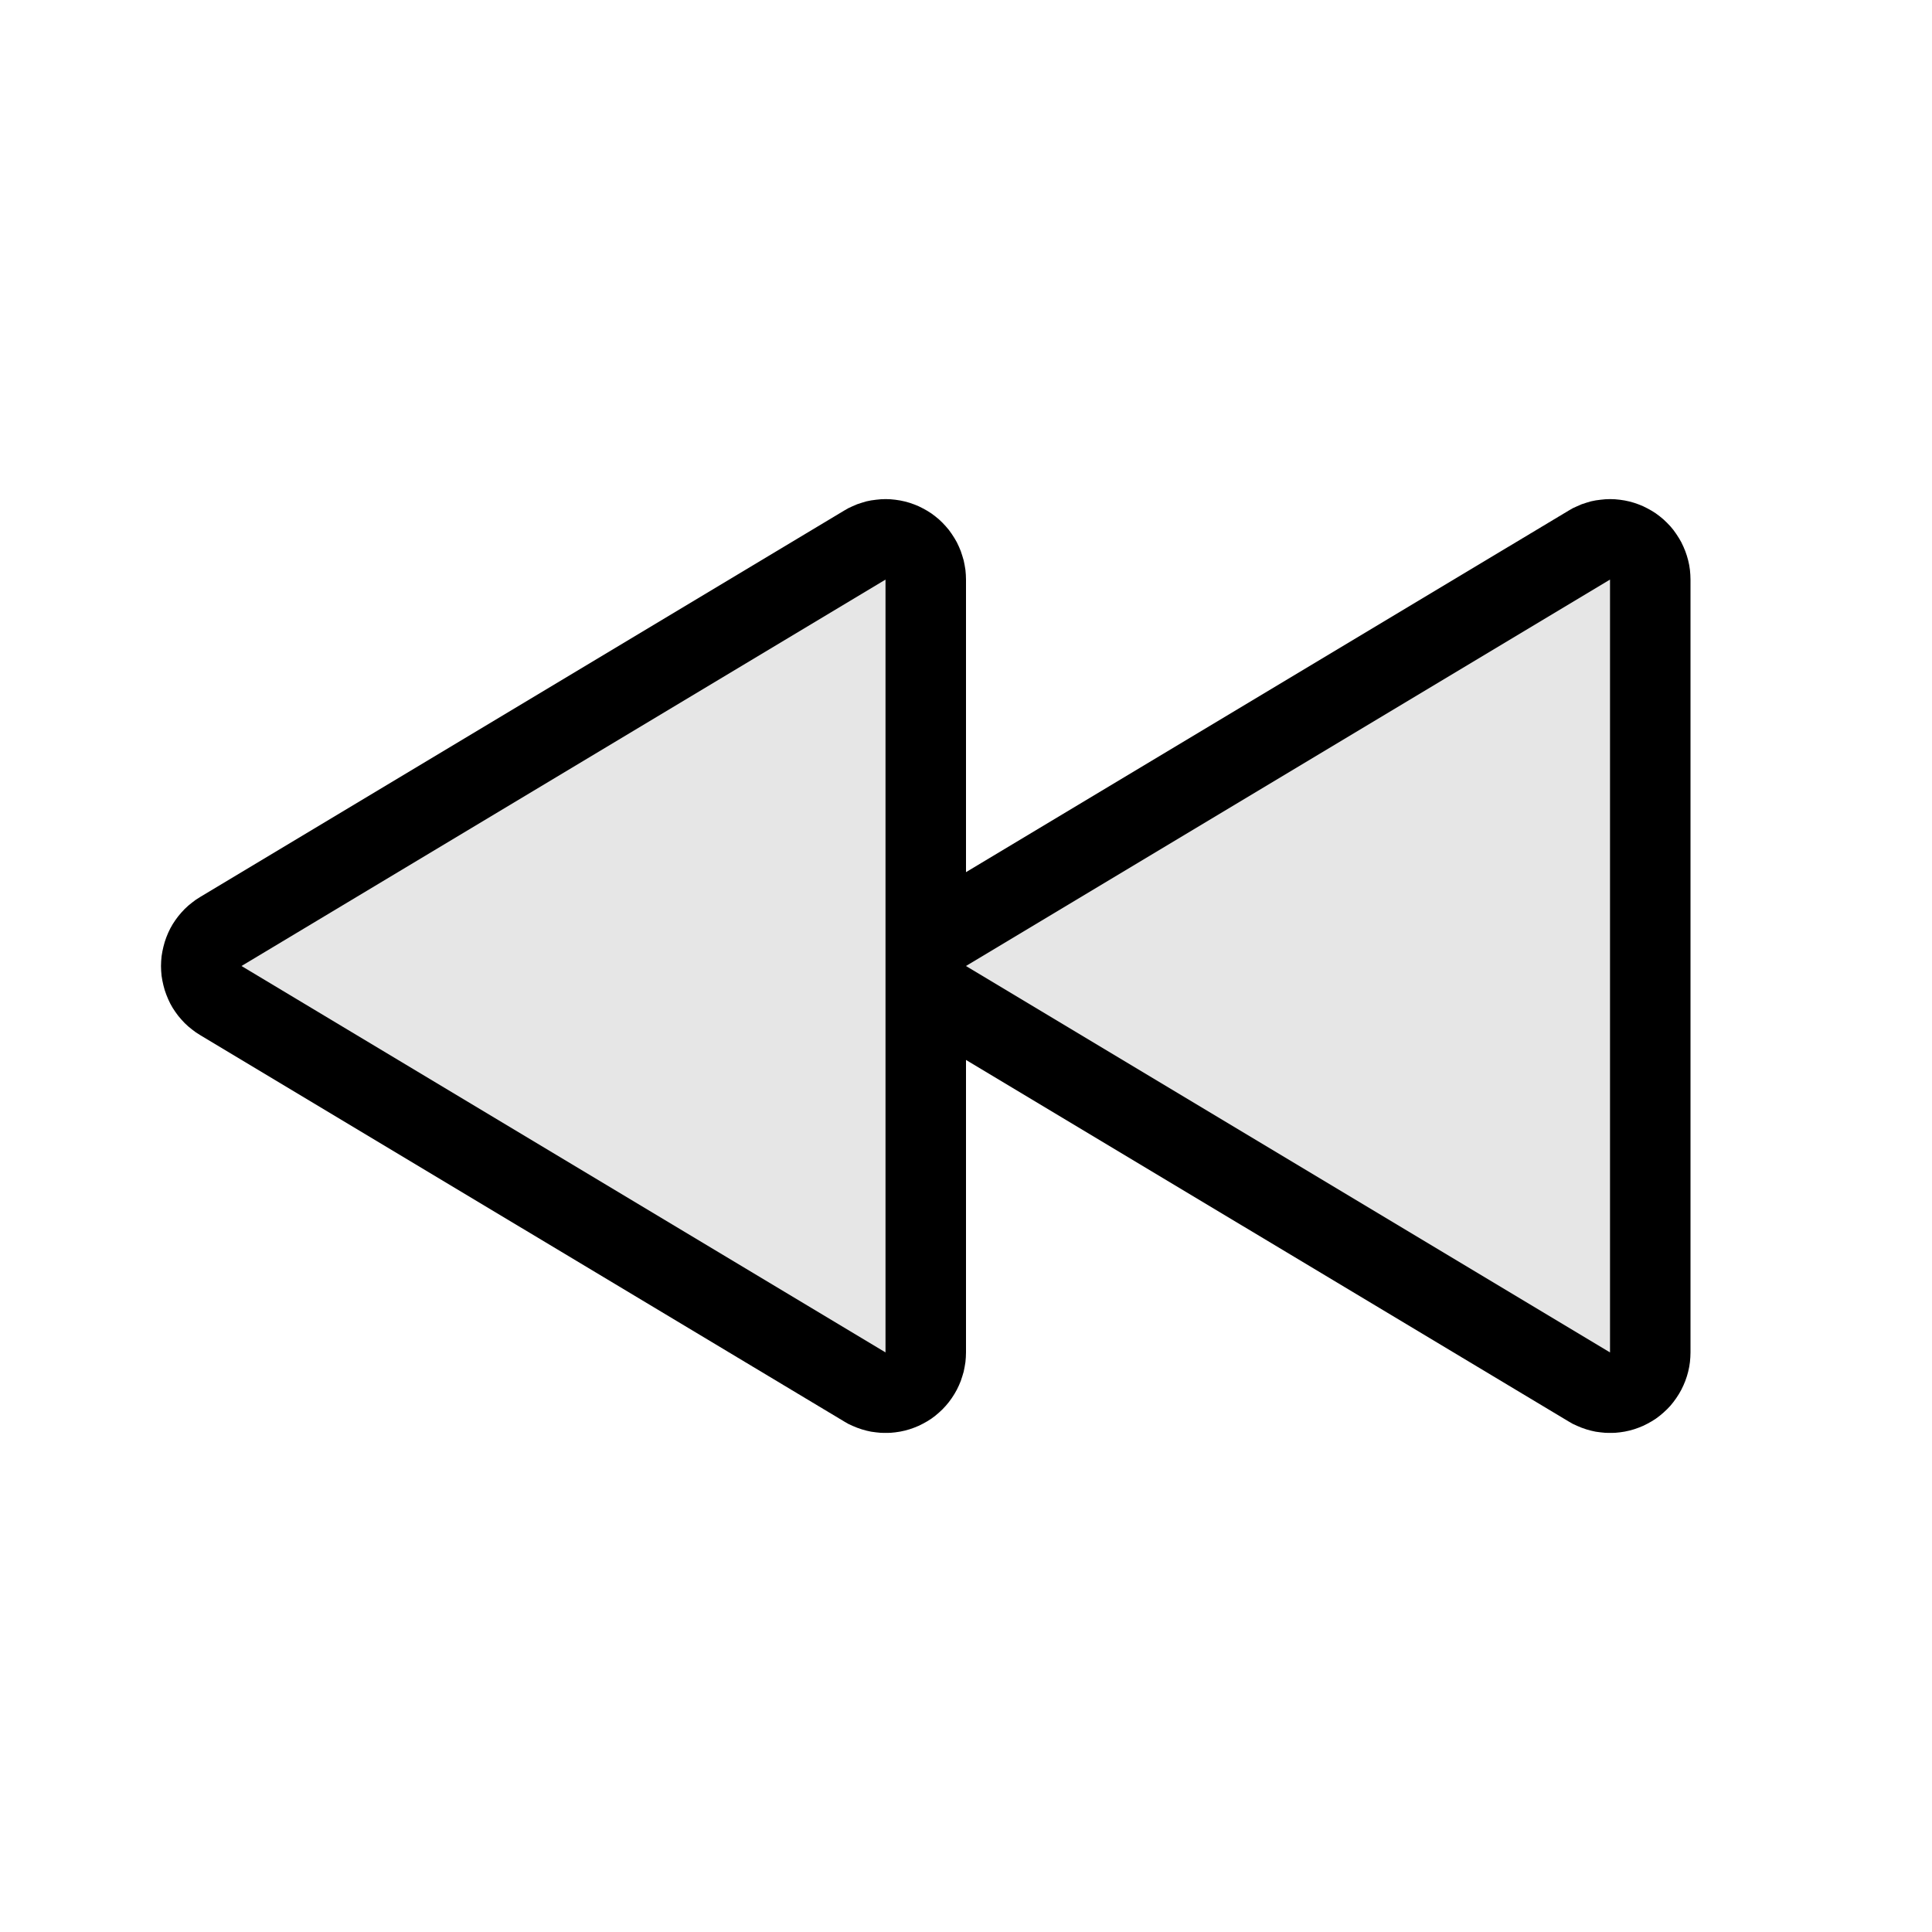 <svg width="24" height="24" viewBox="0 0 24 24" fill="none" xmlns="http://www.w3.org/2000/svg">
<path fill-rule="evenodd" clip-rule="evenodd" d="M11.122 6.208L11.062 6.202L11.002 6.2L10.942 6.202L10.882 6.208L10.822 6.216L10.763 6.228L10.706 6.245L10.648 6.264L10.592 6.288L10.538 6.313L10.486 6.343L2.486 11.143L2.434 11.176L2.386 11.212L2.339 11.25L2.294 11.292L2.253 11.336L2.214 11.382L2.178 11.431L2.145 11.481L2.115 11.534L2.089 11.588L2.066 11.644L2.046 11.702L2.03 11.761L2.017 11.82L2.007 11.88L2.002 11.94L2 12L2.002 12.061L2.007 12.121L2.017 12.181L2.03 12.24L2.046 12.299L2.066 12.356L2.089 12.412L2.115 12.467L2.145 12.52L2.178 12.57L2.214 12.619L2.253 12.665L2.294 12.709L2.339 12.751L2.386 12.789L2.434 12.825L2.486 12.858L10.486 17.658L10.538 17.688L10.592 17.713L10.648 17.736L10.706 17.756L10.763 17.772L10.822 17.785L10.882 17.793L10.942 17.799L11.002 17.8L11.062 17.799L11.122 17.793L11.182 17.784L11.242 17.771L11.299 17.755L11.356 17.735L11.412 17.712L11.466 17.685L11.518 17.656L11.57 17.623L11.618 17.587L11.664 17.548L11.708 17.507L11.749 17.463L11.788 17.416L11.823 17.368L11.856 17.317L11.886 17.264L11.912 17.21L11.935 17.155L11.954 17.097L11.971 17.04L11.983 16.98L11.993 16.92L11.998 16.86L12 16.8V13.167L19.486 17.658L19.538 17.688L19.593 17.713L19.648 17.736L19.706 17.756L19.763 17.772L19.822 17.785L19.882 17.793L19.942 17.799L20.002 17.8L20.062 17.799L20.122 17.793L20.182 17.784L20.242 17.771L20.299 17.755L20.356 17.735L20.412 17.712L20.466 17.685L20.518 17.656L20.57 17.623L20.618 17.587L20.664 17.548L20.708 17.507L20.75 17.463L20.788 17.416L20.823 17.368L20.856 17.317L20.886 17.264L20.912 17.21L20.935 17.155L20.955 17.097L20.971 17.04L20.984 16.98L20.993 16.92L20.998 16.86L21 16.8V7.2L20.998 7.14L20.993 7.08L20.984 7.02L20.971 6.961L20.955 6.904L20.935 6.846L20.912 6.791L20.886 6.736L20.856 6.684L20.823 6.633L20.788 6.584L20.75 6.538L20.708 6.494L20.664 6.452L20.618 6.414L20.57 6.378L20.518 6.345L20.466 6.316L20.412 6.289L20.356 6.266L20.299 6.246L20.242 6.23L20.182 6.217L20.122 6.208L20.062 6.202L20.002 6.2L19.942 6.202L19.882 6.208L19.822 6.216L19.763 6.228L19.706 6.245L19.648 6.264L19.593 6.288L19.538 6.313L19.486 6.343L12 10.834V7.2L11.998 7.14L11.993 7.08L11.983 7.02L11.971 6.961L11.954 6.904L11.935 6.846L11.912 6.791L11.886 6.736L11.856 6.684L11.823 6.633L11.788 6.584L11.749 6.538L11.708 6.494L11.664 6.452L11.618 6.414L11.57 6.378L11.518 6.345L11.466 6.316L11.412 6.289L11.356 6.266L11.299 6.246L11.242 6.23L11.182 6.217L11.122 6.208ZM11 16.8L3 12L11 7.2V16.8ZM20 16.8L12 12L20 7.2V16.8Z" fill="black"/>
<path d="M11 7L3 12L11 17V7Z" fill="black" fill-opacity="0.1"/>
<path d="M20 17V7L12 12L20 17Z" fill="black" fill-opacity="0.1"/>
</svg>
